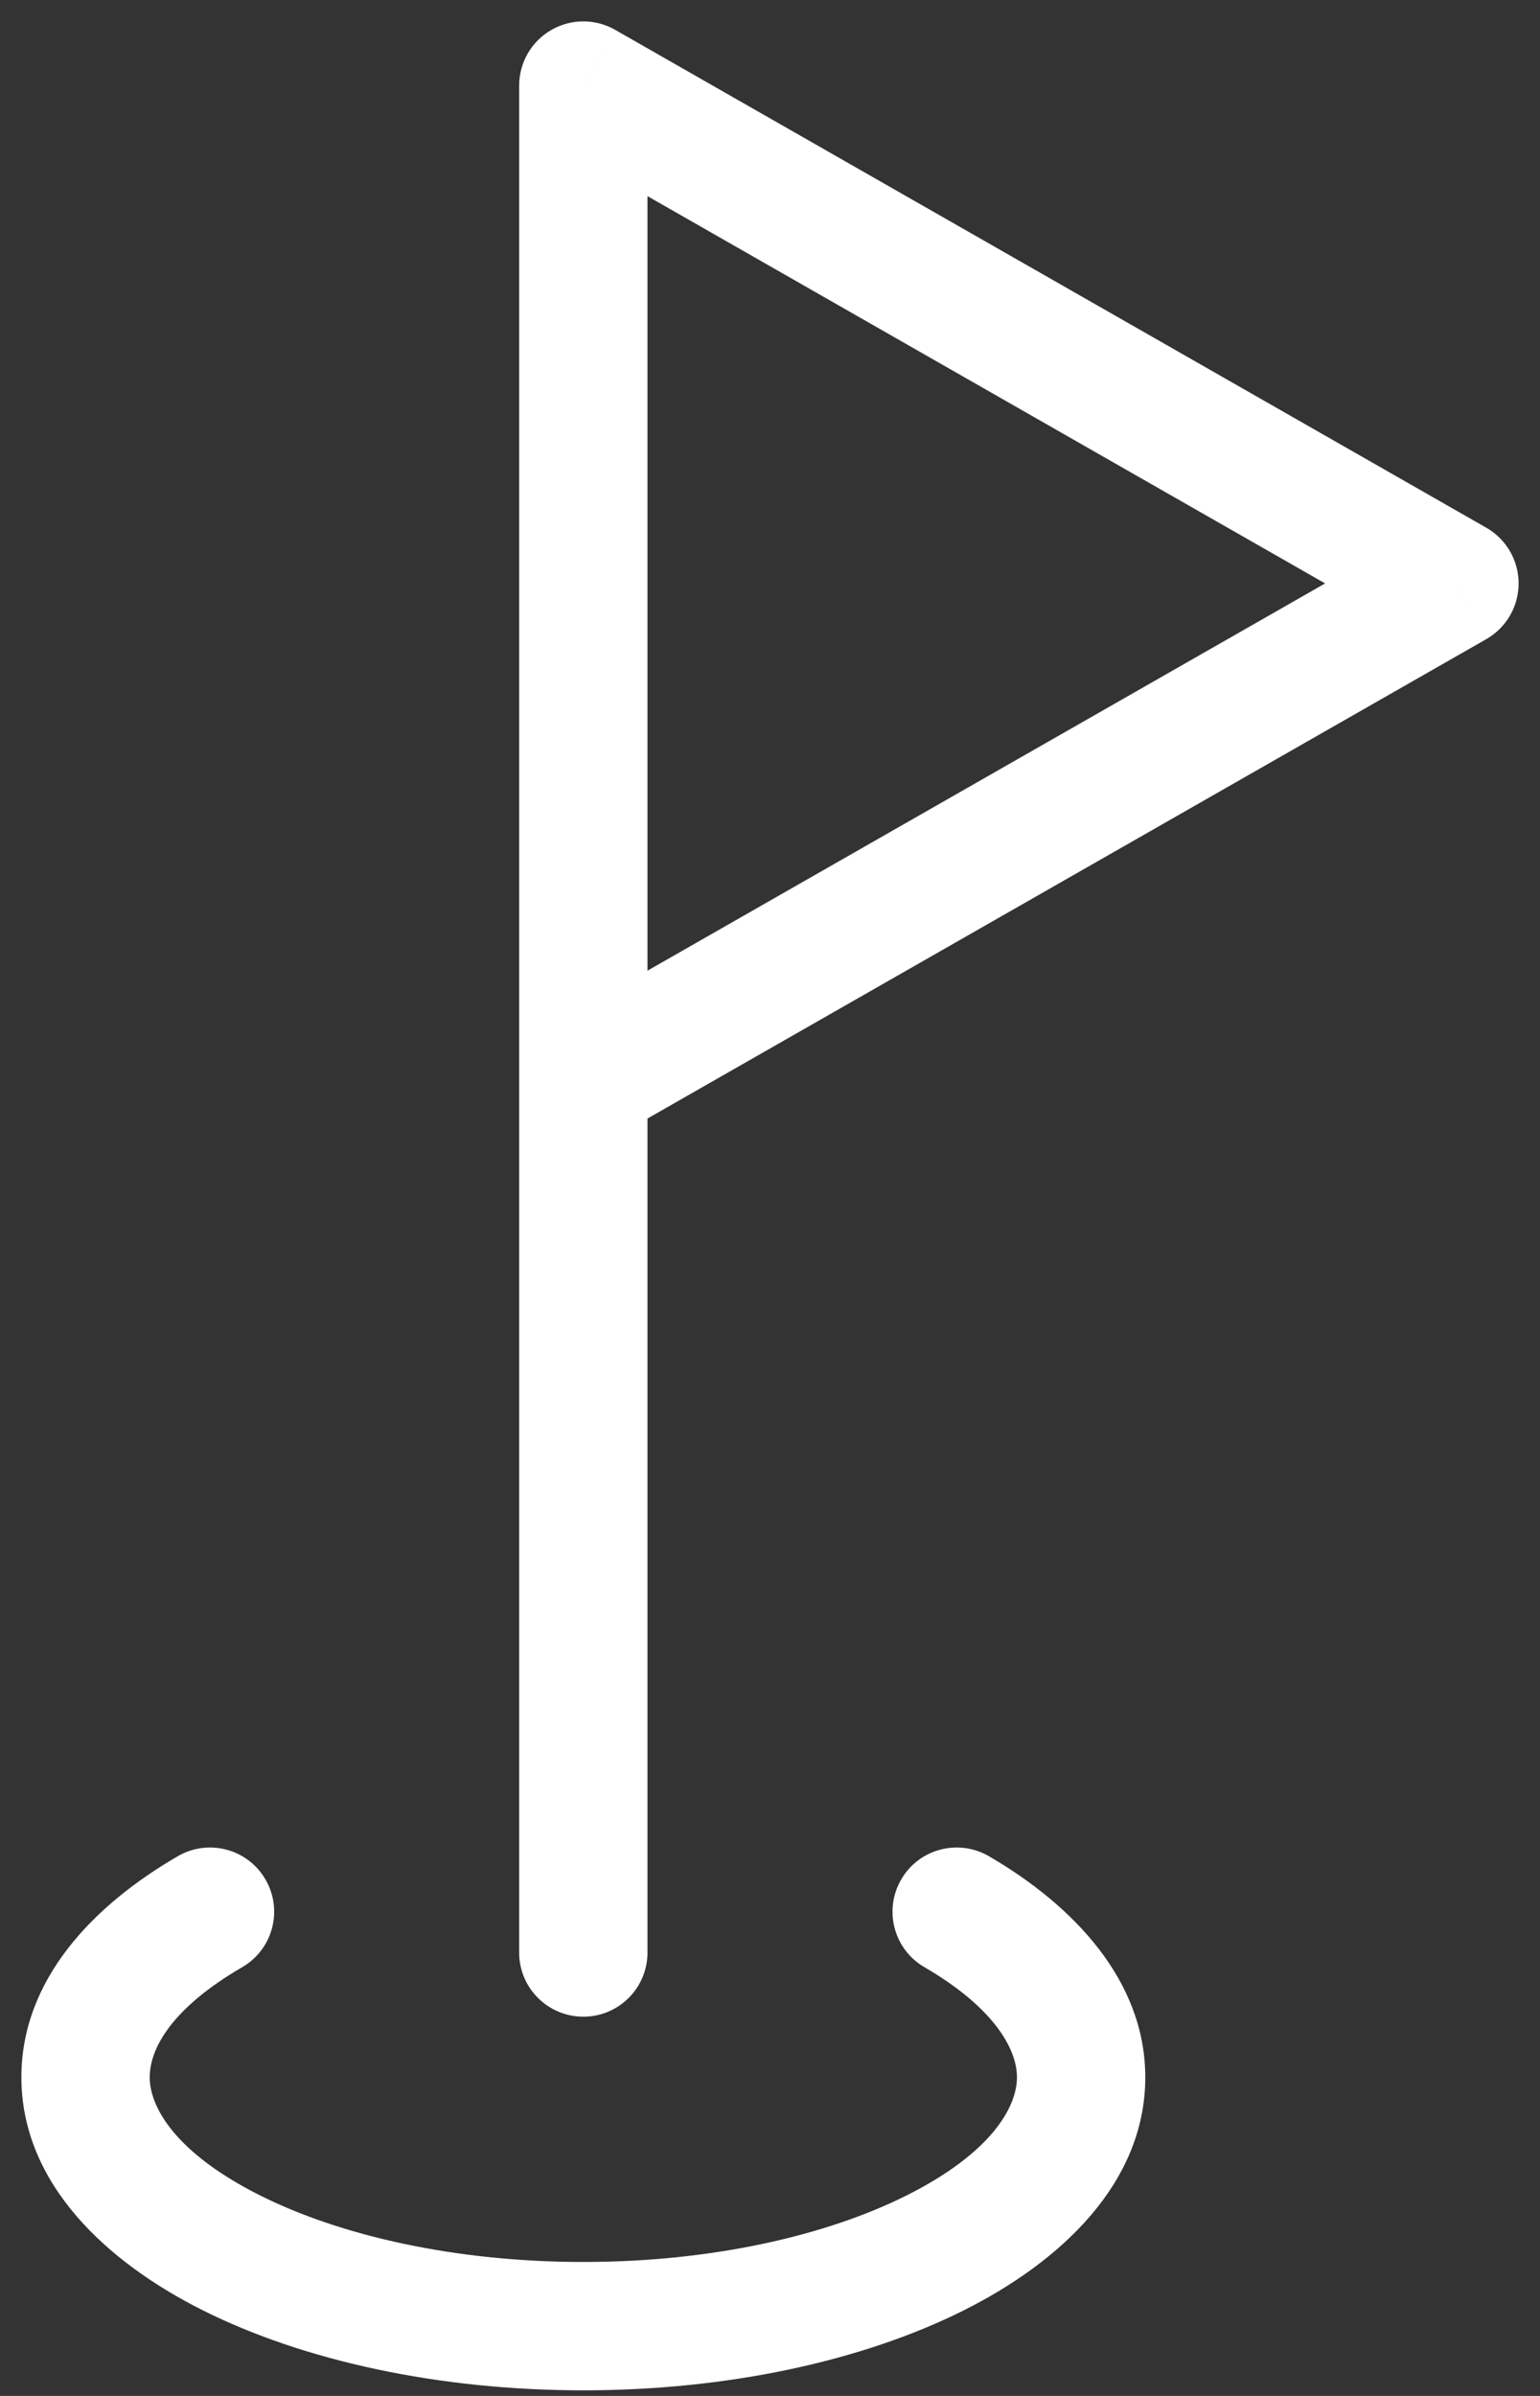 <svg width="36" height="56" viewBox="0 0 36 56" fill="none" xmlns="http://www.w3.org/2000/svg">
<rect x="0" y="0" width="36" height="56" fill="#333333" stroke="none"/>
<path id="Vector" d="M12.136 45.636C12.136 46.465 12.808 47.136 13.636 47.136C14.465 47.136 15.136 46.465 15.136 45.636H12.136ZM13.636 2L14.381 0.698C13.916 0.432 13.346 0.434 12.883 0.703C12.421 0.971 12.136 1.465 12.136 2L13.636 2ZM34 13.636L34.744 14.939C35.212 14.672 35.5 14.175 35.5 13.636C35.5 13.098 35.212 12.601 34.744 12.334L34 13.636ZM12.892 23.97C12.173 24.381 11.923 25.298 12.334 26.017C12.745 26.736 13.661 26.986 14.381 26.575L12.892 23.97ZM5.662 45.979C6.379 45.563 6.622 44.645 6.206 43.929C5.79 43.212 4.872 42.969 4.156 43.385L5.662 45.979ZM23.117 43.385C22.4 42.969 21.482 43.212 21.067 43.929C20.651 44.645 20.894 45.563 21.61 45.979L23.117 43.385ZM15.136 45.636V2H12.136V45.636H15.136ZM12.892 3.302L33.256 14.939L34.744 12.334L14.381 0.698L12.892 3.302ZM33.256 12.334L12.892 23.97L14.381 26.575L34.744 14.939L33.256 12.334ZM4.156 43.385C2.189 44.527 0.5 46.26 0.5 48.551H3.5C3.5 47.875 4.022 46.931 5.662 45.979L4.156 43.385ZM0.5 48.551C0.5 51.029 2.484 52.87 4.747 54.002C7.104 55.18 10.252 55.869 13.636 55.869V52.869C10.621 52.869 7.95 52.249 6.089 51.318C4.134 50.341 3.5 49.273 3.5 48.551H0.5ZM13.636 55.869C17.021 55.869 20.169 55.18 22.525 54.002C24.788 52.87 26.773 51.029 26.773 48.551H23.773C23.773 49.273 23.139 50.341 21.184 51.318C19.322 52.249 16.652 52.869 13.636 52.869V55.869ZM26.773 48.551C26.773 46.293 25.091 44.531 23.117 43.385L21.61 45.979C23.244 46.928 23.773 47.899 23.773 48.551H26.773Z" fill="white"/>
</svg>
